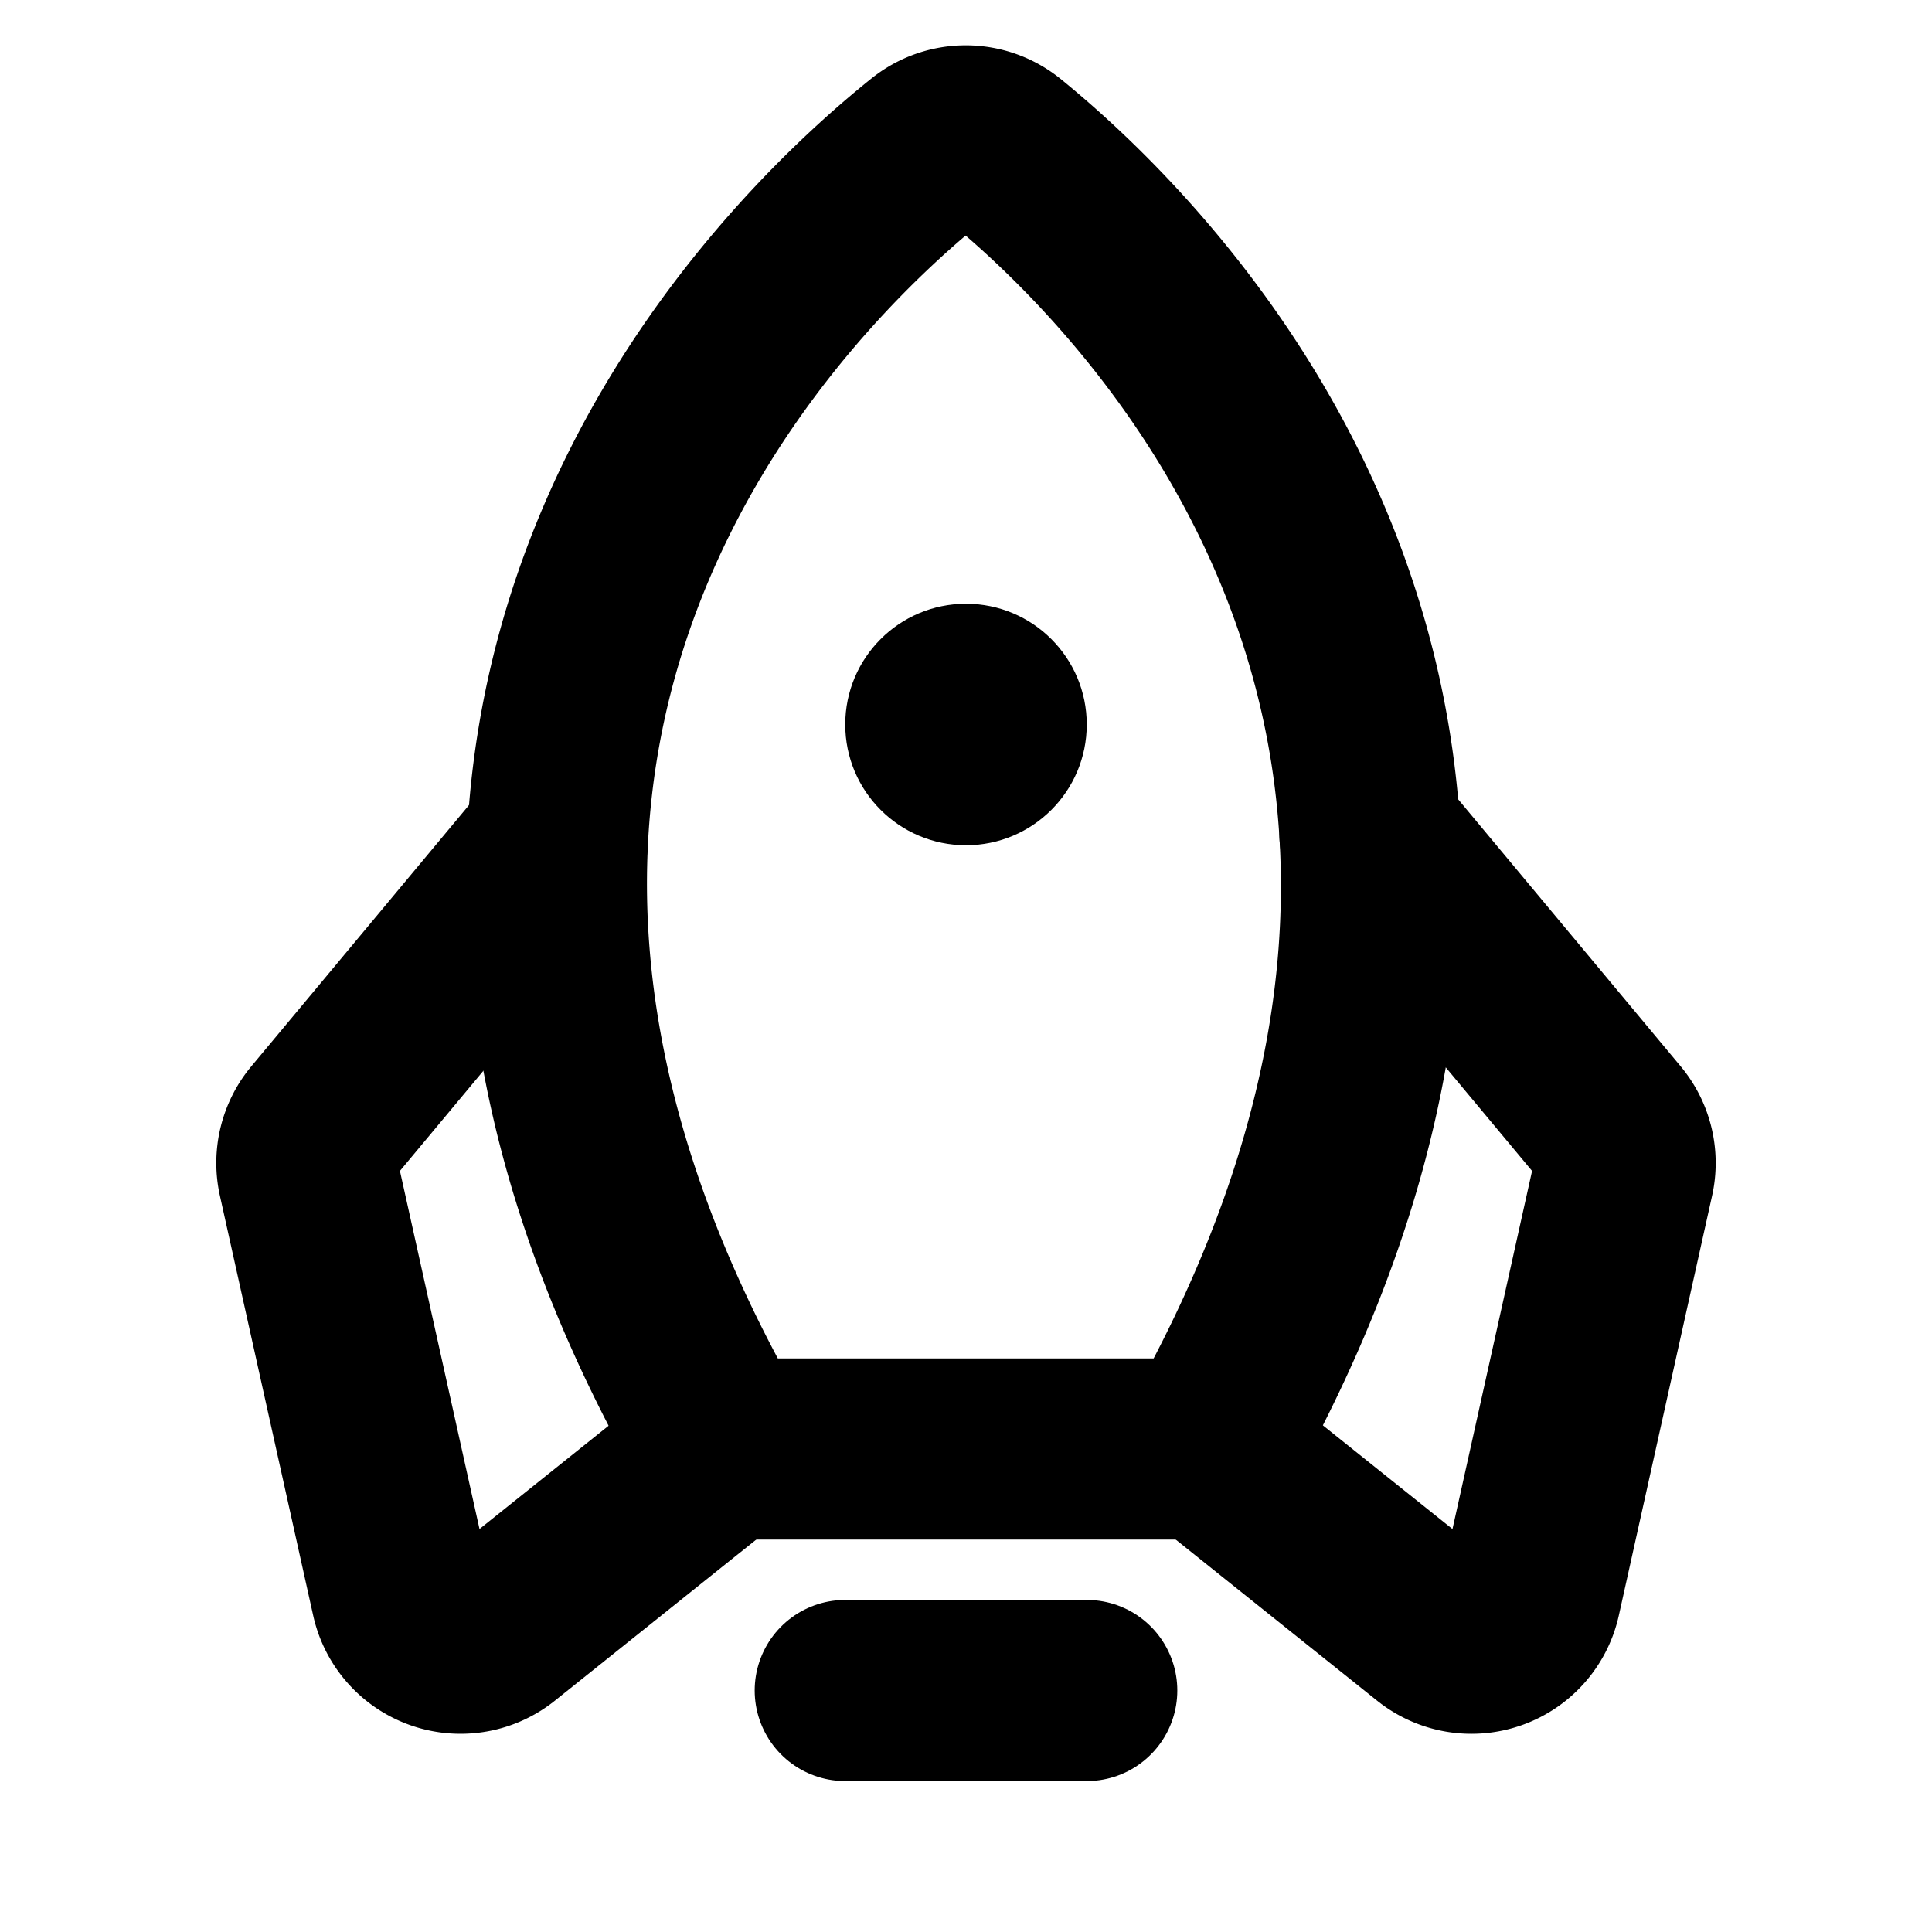 <svg id="Layer_1" data-name="Layer 1" xmlns="http://www.w3.org/2000/svg" viewBox="0 0 256 256">
  <line x1="144" y1="224" x2="112" y2="224" fill="none" stroke="#000" stroke-linecap="round" stroke-linejoin="round" stroke-width="24"/>
  <path d="M122.971,19.763C103.978,34.977,40.454,95.772,96,192h64c54.391-96.16-8.204-156.937-26.997-172.205A7.984,7.984,0,0,0,122.971,19.763Z" fill="none" stroke="#000" stroke-linecap="round" stroke-linejoin="round" stroke-width="24"/>
  <circle cx="128" cy="96" r="16"/>
  <path d="M73.867,111.36,42.516,148.98a8,8,0,0,0-1.664,6.857l12.363,55.633a8,8,0,0,0,12.807,4.512L96,192" fill="none" stroke="#000" stroke-linecap="round" stroke-linejoin="round" stroke-width="24"/>
  <path d="M181.531,110.638l31.952,38.343a8,8,0,0,1,1.664,6.857l-12.363,55.633a8,8,0,0,1-12.807,4.512L160,192" fill="none" stroke="#000" stroke-linecap="round" stroke-linejoin="round" stroke-width="24"/>
</svg>
